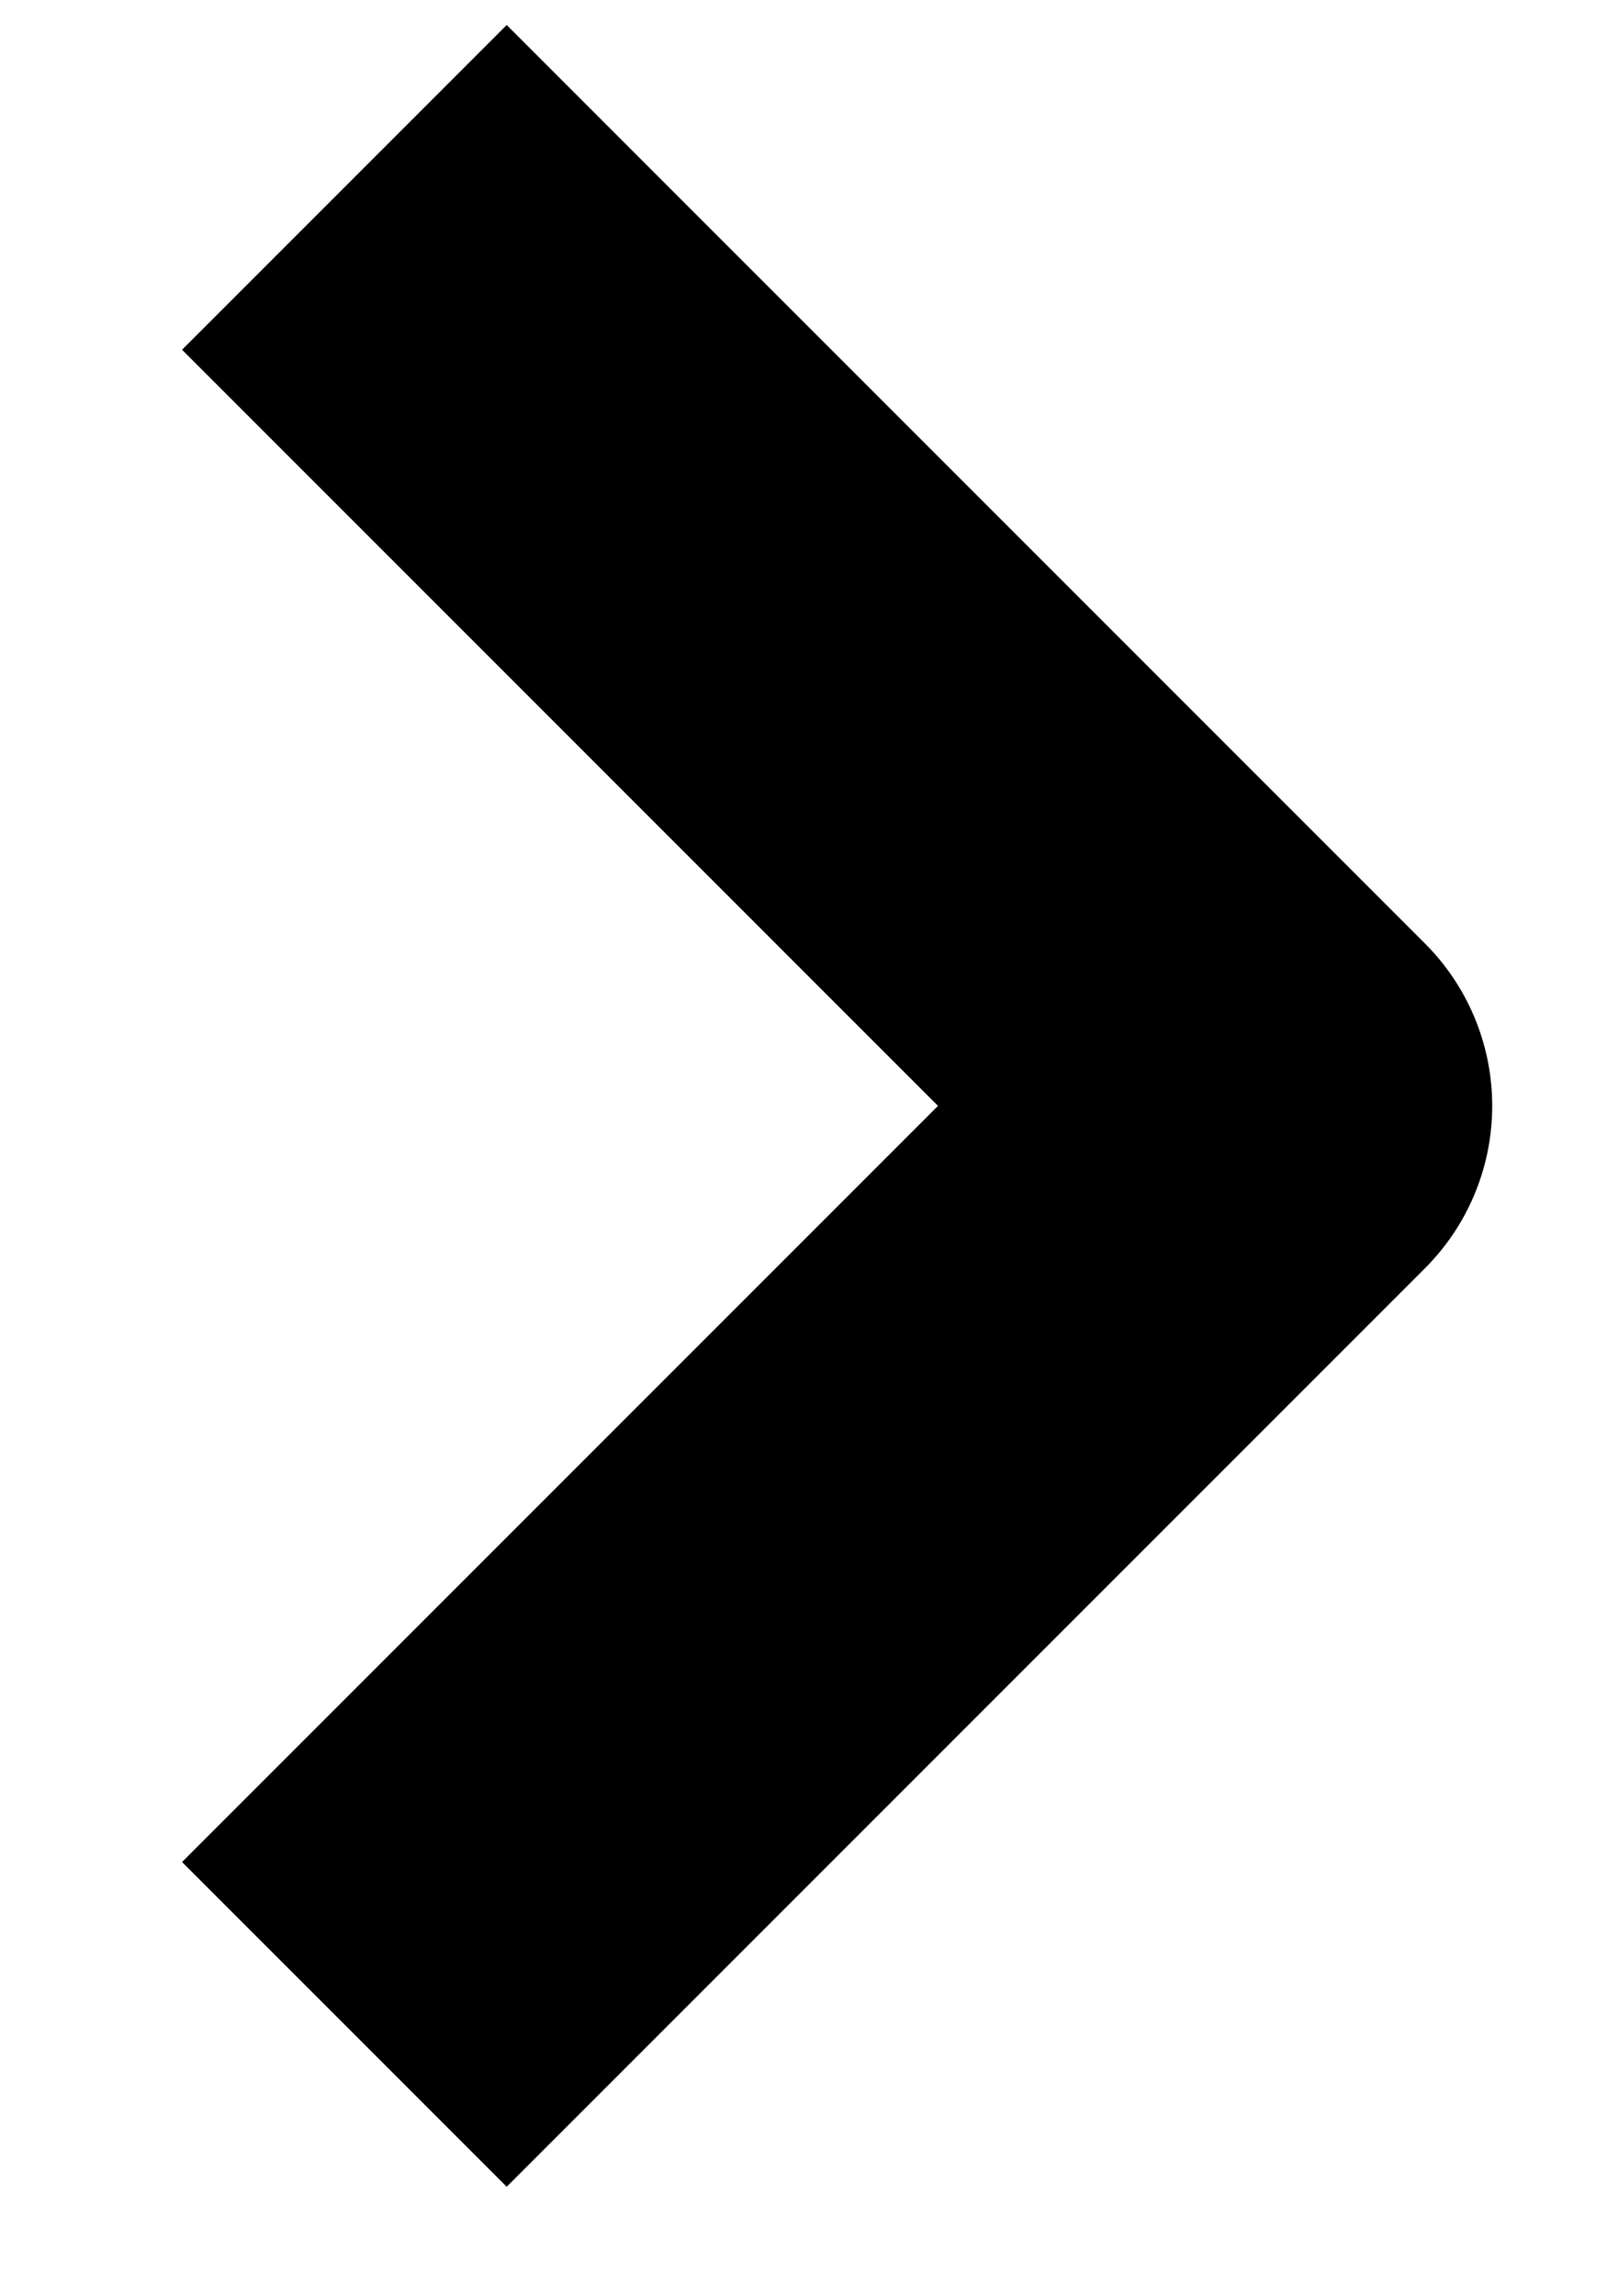 <svg width="7" height="10" viewBox="0 0 7 10" fill="none" xmlns="http://www.w3.org/2000/svg">
<path d="M1.5 0.816L5.5 4.816L1.5 8.816" stroke="black" stroke-width="2" stroke-linejoin="round"/>
</svg>
